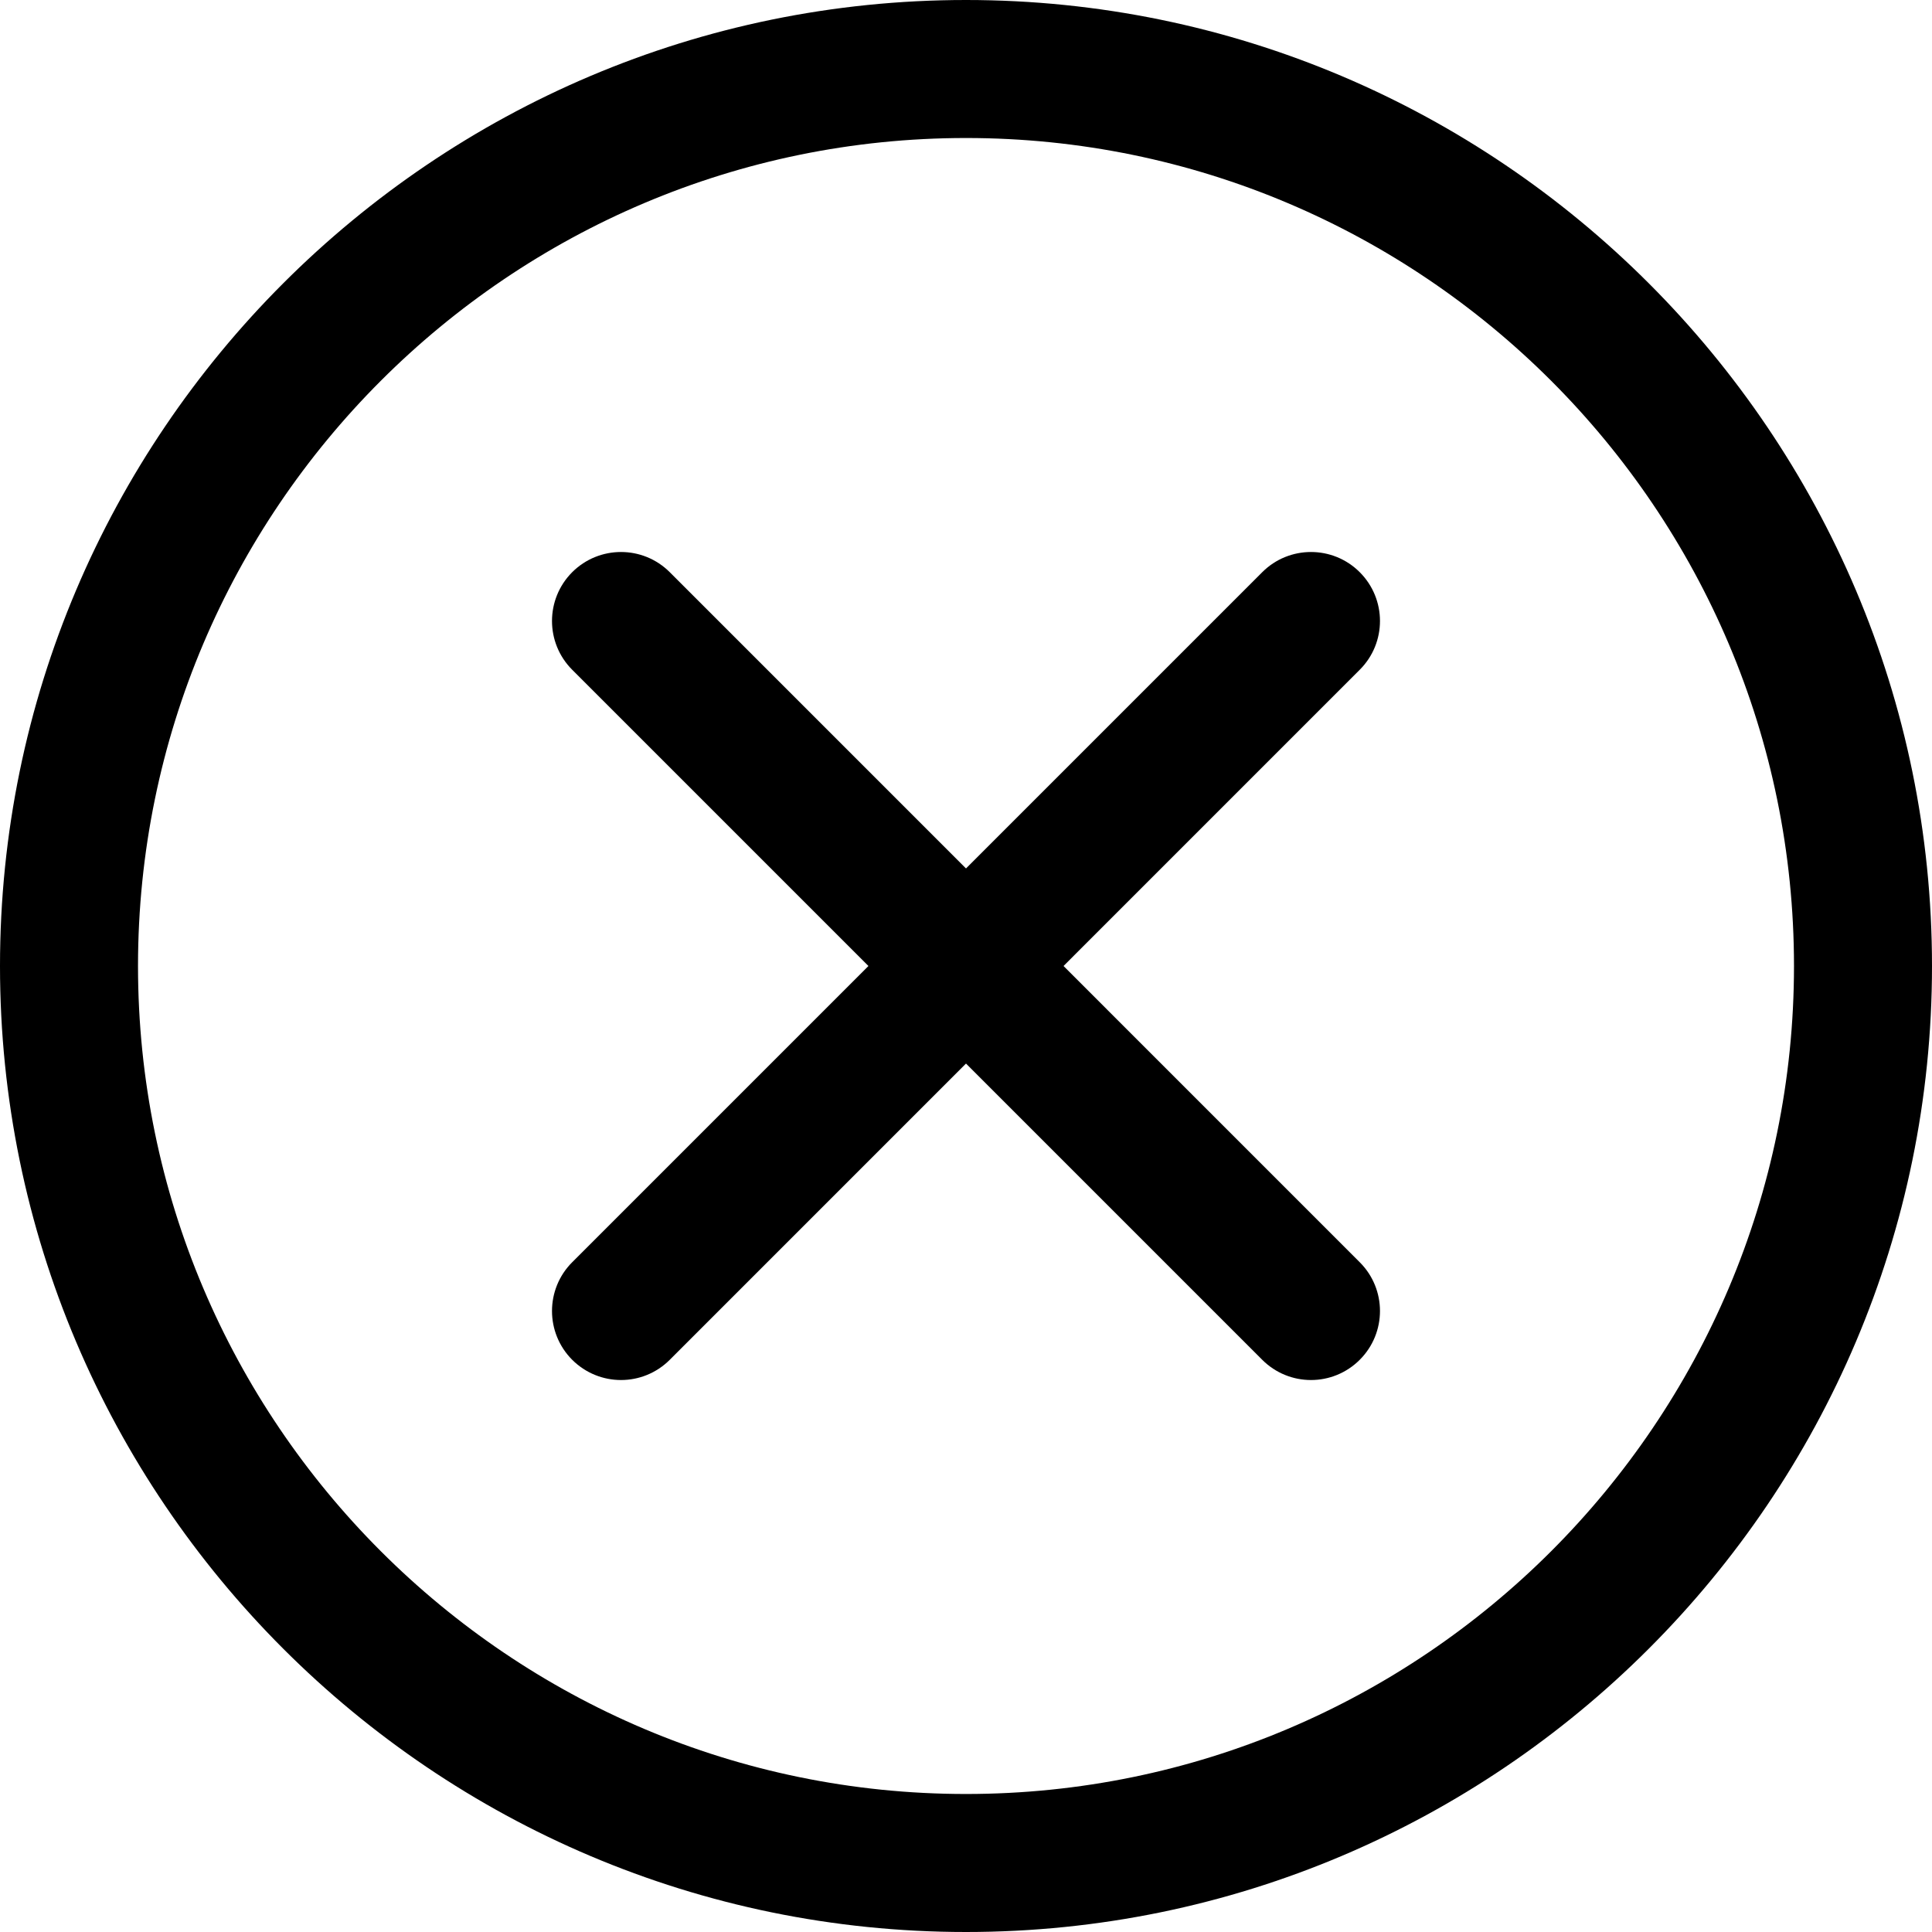 <svg width="30" height="30" viewBox="0 0 30 30" fill="none" xmlns="http://www.w3.org/2000/svg">
<g clip-path="url(#clip0_1_482)">
<path d="M15 30C6.729 30 0 23.271 0 15C0 6.729 6.729 0 15 0C23.271 0 30 6.729 30 15C30 23.271 23.271 30 15 30ZM15 2.143C7.911 2.143 2.143 7.911 2.143 15C2.143 22.089 7.911 27.857 15 27.857C22.089 27.857 27.857 22.089 27.857 15C27.857 7.911 22.089 2.143 15 2.143Z" fill="black"/>
<path d="M20.357 21.429C20.083 21.429 19.809 21.324 19.6 21.115L8.885 10.4C8.467 9.982 8.467 9.304 8.885 8.885C9.304 8.467 9.982 8.467 10.4 8.885L21.114 19.6C21.533 20.018 21.533 20.696 21.114 21.115C20.905 21.324 20.631 21.429 20.357 21.429Z" fill="black"/>
<path d="M9.643 21.429C9.369 21.429 9.095 21.324 8.885 21.115C8.467 20.696 8.467 20.018 8.885 19.6L19.6 8.885C20.018 8.467 20.696 8.467 21.114 8.885C21.533 9.304 21.533 9.982 21.114 10.4L10.4 21.115C10.191 21.324 9.917 21.429 9.643 21.429Z" fill="black"/>
</g>
<defs>
<clipPath id="clip0_1_482">
<rect width="30" height="30" fill="white"/>
</clipPath>
</defs>
</svg>
